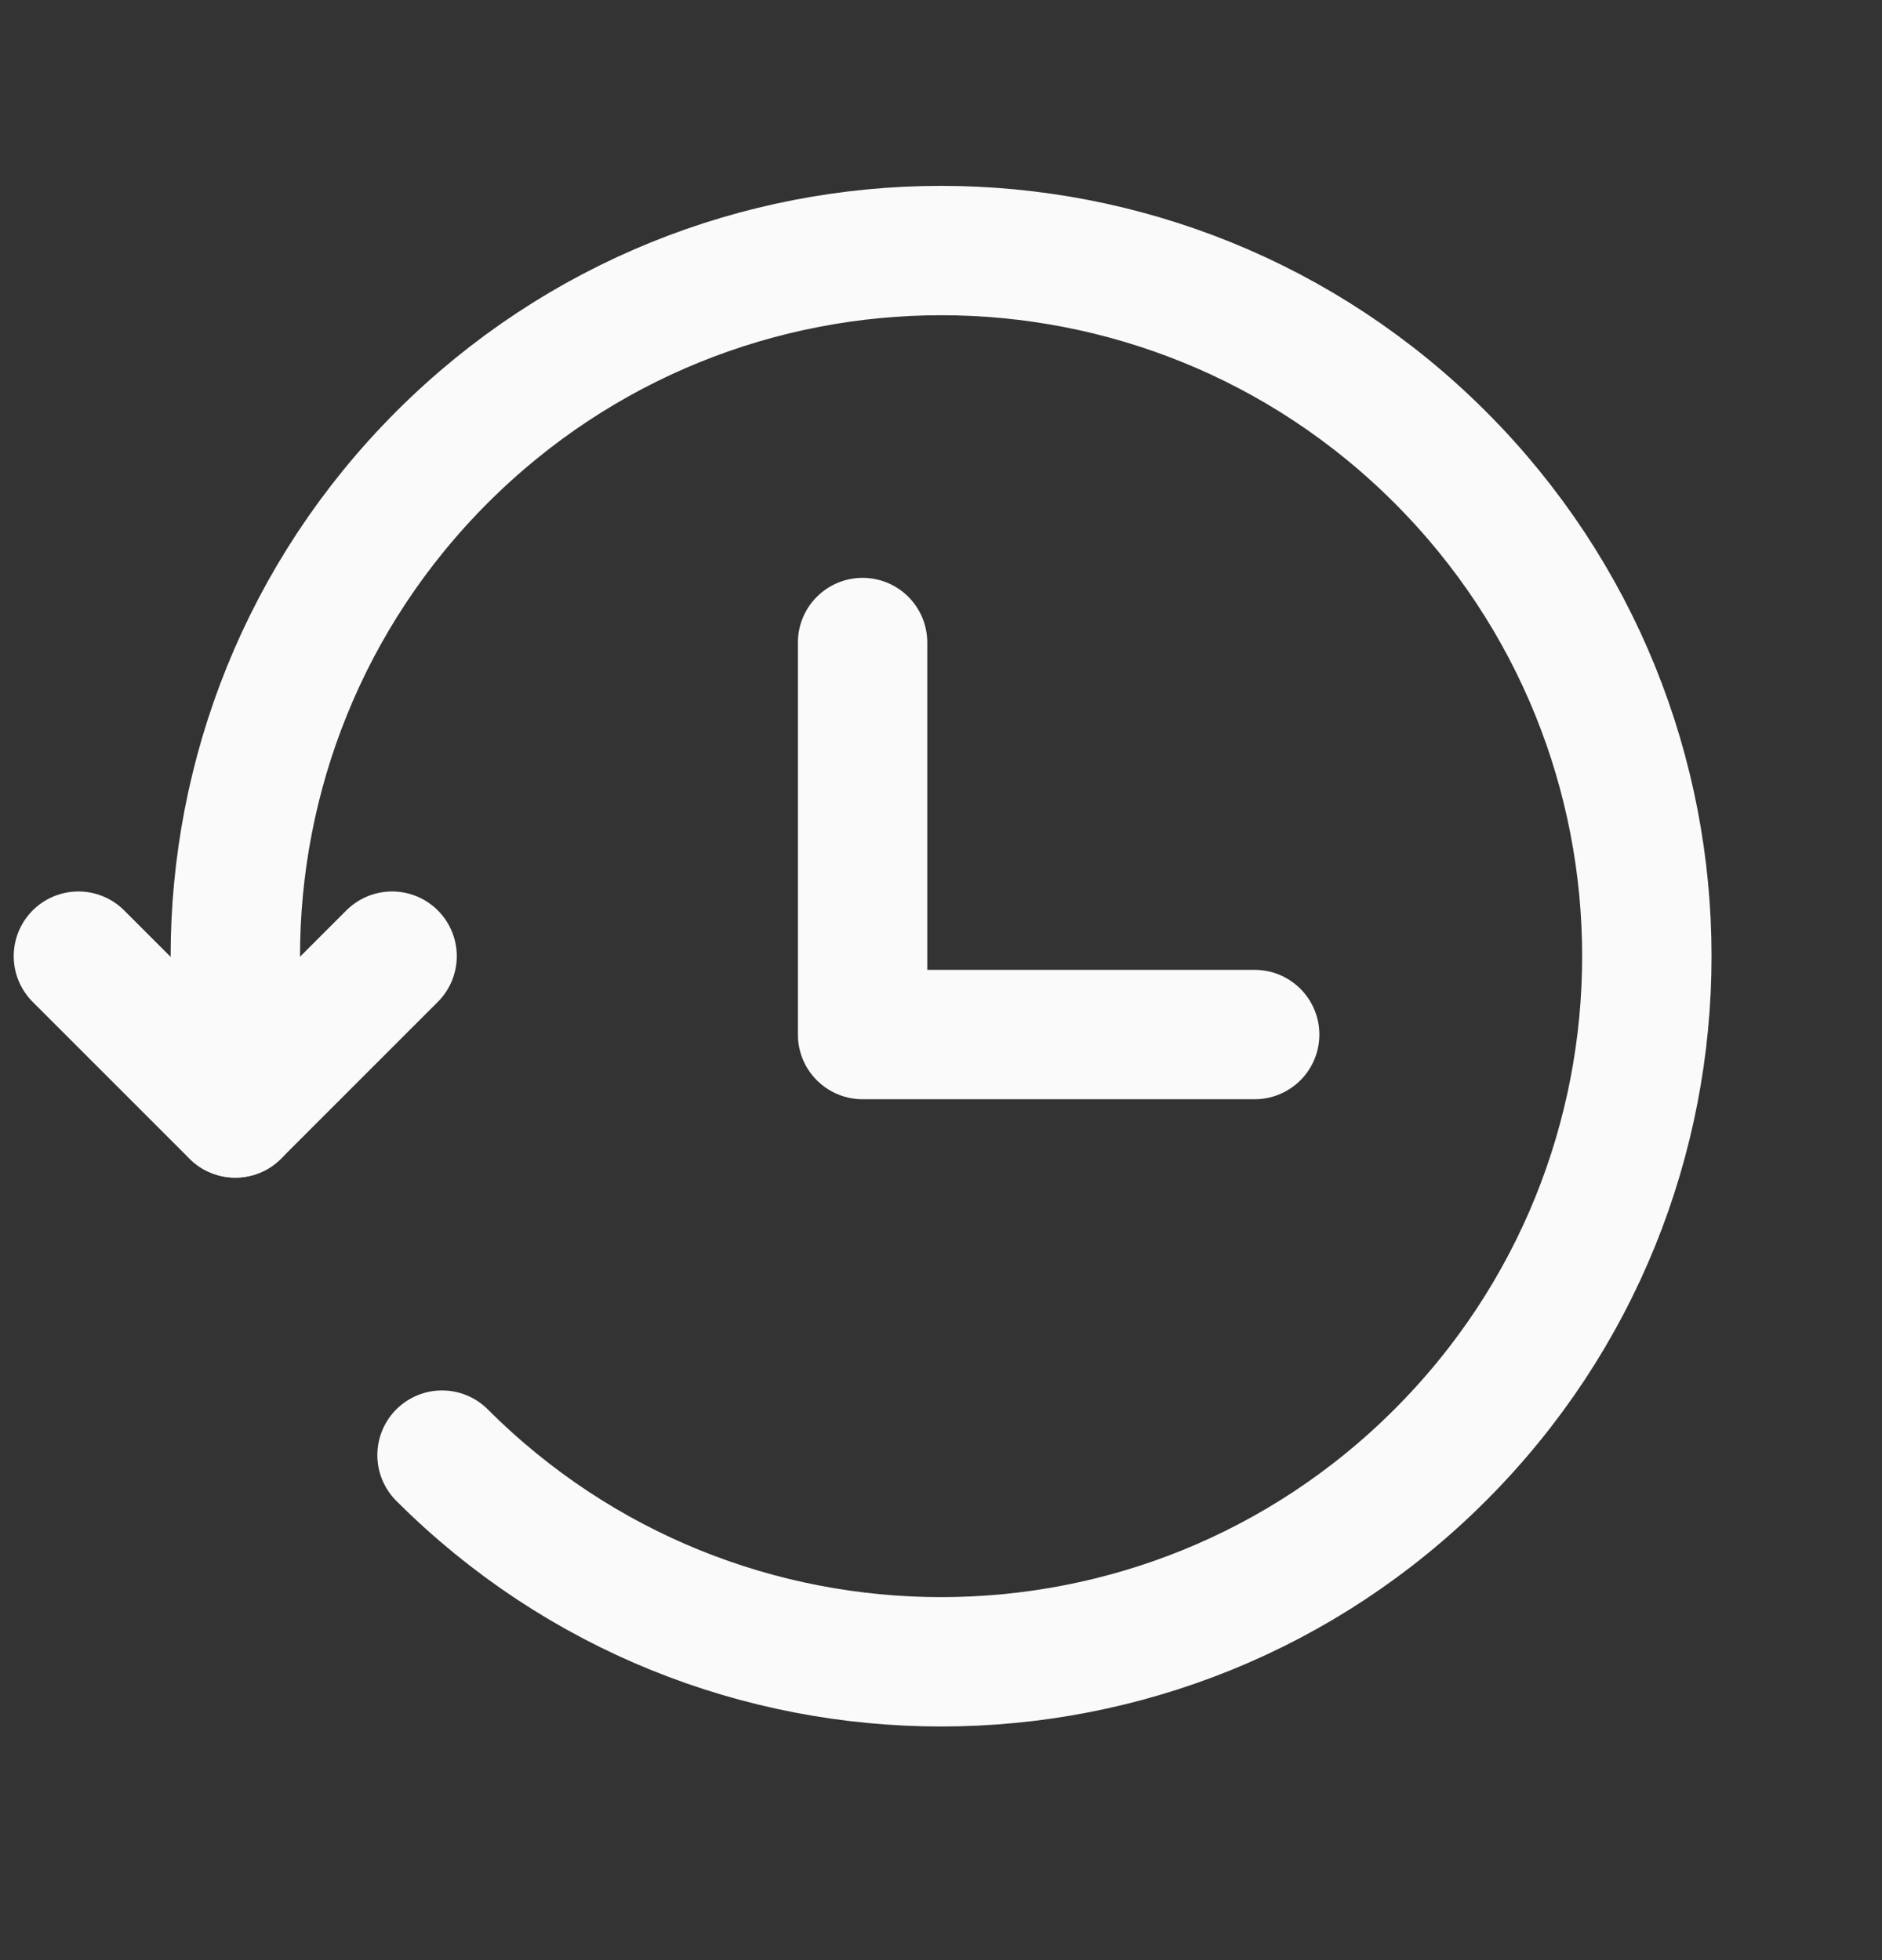 <svg width="24" height="25" viewBox="0 0 24 25" fill="none" xmlns="http://www.w3.org/2000/svg">
<rect x="0" y="0" width="24" height="25" fill="#333333" stroke="none"/>
<g id="Icon Frame">
<path id="Ellipse 23" d="M5.637 18.559C9.152 22.074 14.851 22.074 18.365 18.559C21.88 15.045 21.88 9.346 18.365 5.831C14.851 2.317 9.152 2.317 5.637 5.831C3.879 7.59 3 9.895 3.001 12.2L3.001 14.195" stroke="#FAFAFA" stroke-width="1.65" stroke-linecap="round" stroke-linejoin="round"/>
<path id="Vector 69" d="M1 12.195L3 14.195L5 12.195" stroke="#FAFAFA" stroke-width="1.65" stroke-linecap="round" stroke-linejoin="round"/>
<path id="Vector 70" d="M11 8.195L11 13.195L16 13.195" stroke="#FAFAFA" stroke-width="1.65" stroke-linecap="round" stroke-linejoin="round"/>
</g>
</svg>
